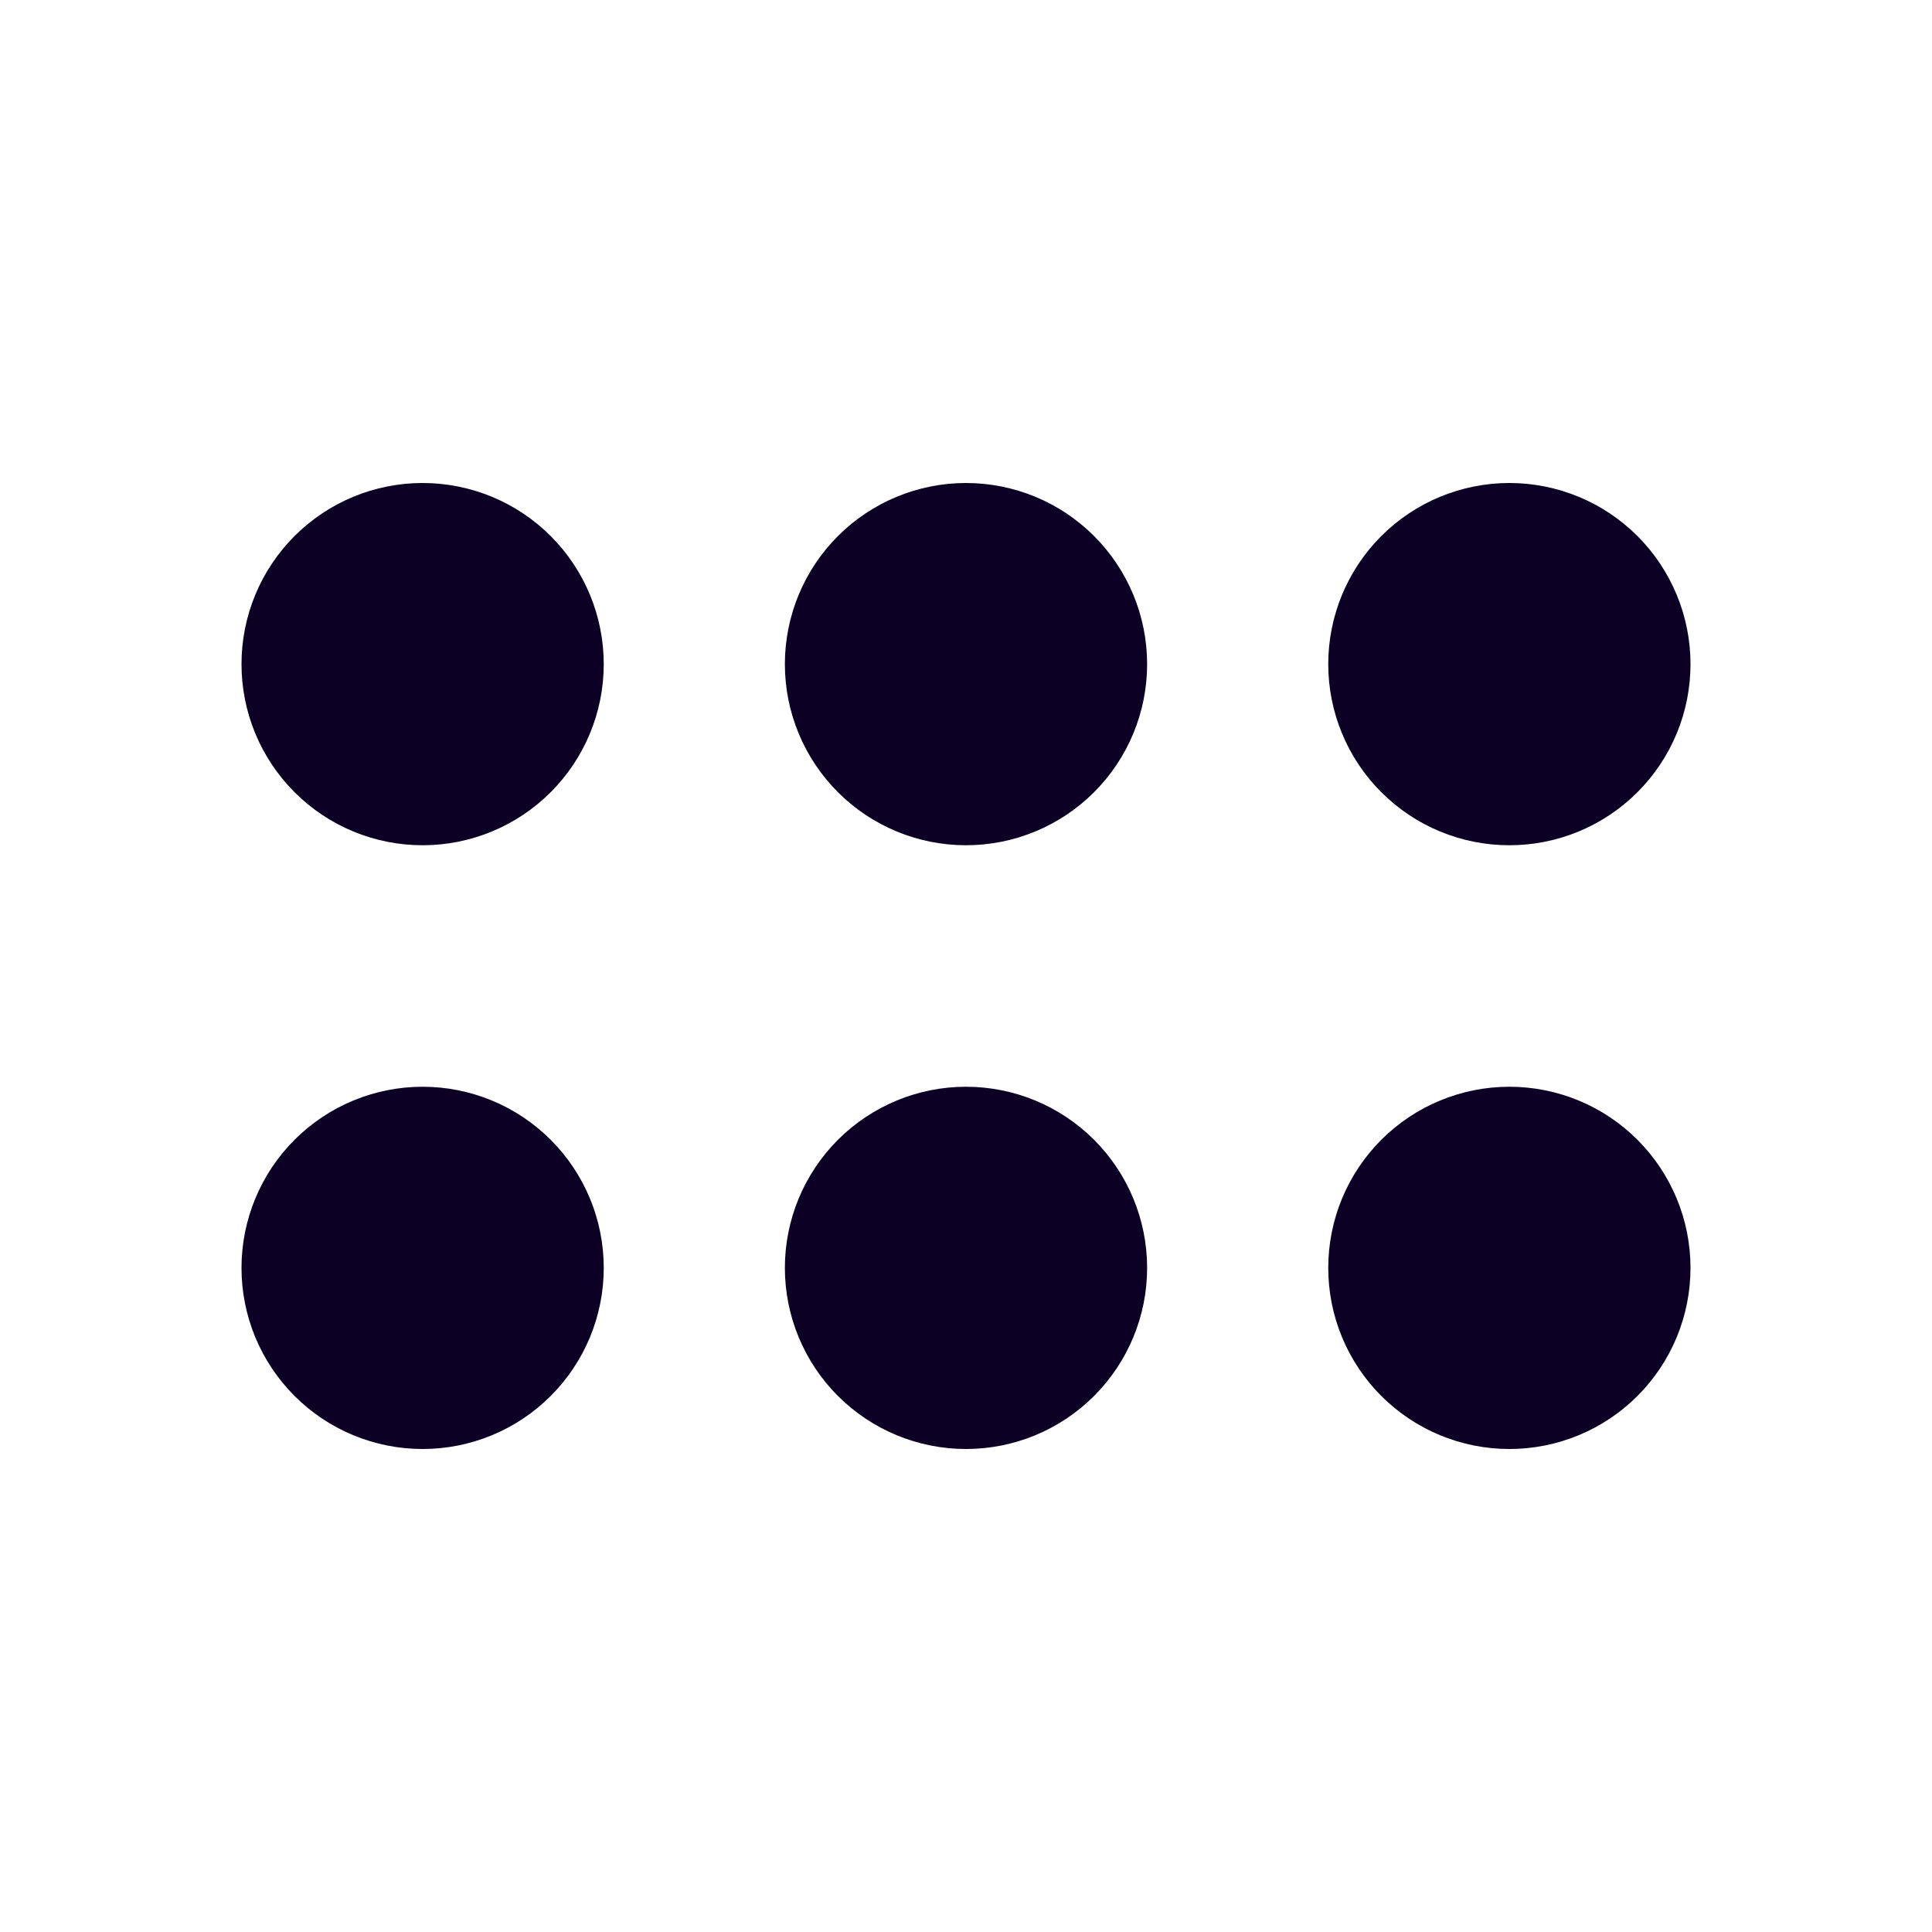 <svg width="24" height="24" viewBox="0 0 24 24" fill="none" xmlns="http://www.w3.org/2000/svg">
<path d="M16.5 8.25C16.5 8.545 16.558 8.838 16.671 9.111C16.784 9.384 16.95 9.632 17.159 9.841C17.368 10.05 17.616 10.216 17.889 10.329C18.162 10.442 18.454 10.5 18.75 10.5C19.046 10.5 19.338 10.442 19.611 10.329C19.884 10.216 20.132 10.05 20.341 9.841C20.55 9.632 20.716 9.384 20.829 9.111C20.942 8.838 21 8.545 21 8.25C21 7.653 20.763 7.081 20.341 6.659C19.919 6.237 19.347 6 18.75 6C18.153 6 17.581 6.237 17.159 6.659C16.737 7.081 16.5 7.653 16.5 8.25ZM9.75 8.25C9.75 8.847 9.987 9.419 10.409 9.841C10.831 10.263 11.403 10.5 12 10.5C12.597 10.5 13.169 10.263 13.591 9.841C14.013 9.419 14.25 8.847 14.25 8.25C14.25 7.653 14.013 7.081 13.591 6.659C13.169 6.237 12.597 6 12 6C11.403 6 10.831 6.237 10.409 6.659C9.987 7.081 9.75 7.653 9.75 8.25ZM5.25 10.5C4.955 10.5 4.662 10.442 4.389 10.329C4.116 10.216 3.868 10.05 3.659 9.841C3.45 9.632 3.284 9.384 3.171 9.111C3.058 8.838 3 8.545 3 8.25C3 7.955 3.058 7.662 3.171 7.389C3.284 7.116 3.45 6.868 3.659 6.659C3.868 6.45 4.116 6.284 4.389 6.171C4.662 6.058 4.955 6 5.25 6C5.847 6 6.419 6.237 6.841 6.659C7.263 7.081 7.5 7.653 7.5 8.25C7.5 8.847 7.263 9.419 6.841 9.841C6.419 10.263 5.847 10.5 5.25 10.5ZM16.5 15.75C16.5 16.046 16.558 16.338 16.671 16.611C16.784 16.884 16.95 17.132 17.159 17.341C17.368 17.55 17.616 17.716 17.889 17.829C18.162 17.942 18.454 18 18.75 18C19.046 18 19.338 17.942 19.611 17.829C19.884 17.716 20.132 17.55 20.341 17.341C20.55 17.132 20.716 16.884 20.829 16.611C20.942 16.338 21 16.046 21 15.75C21 15.153 20.763 14.581 20.341 14.159C19.919 13.737 19.347 13.5 18.75 13.5C18.153 13.5 17.581 13.737 17.159 14.159C16.737 14.581 16.5 15.153 16.5 15.75ZM12 18C11.403 18 10.831 17.763 10.409 17.341C9.987 16.919 9.75 16.347 9.75 15.75C9.75 15.153 9.987 14.581 10.409 14.159C10.831 13.737 11.403 13.5 12 13.5C12.597 13.5 13.169 13.737 13.591 14.159C14.013 14.581 14.25 15.153 14.25 15.75C14.25 16.347 14.013 16.919 13.591 17.341C13.169 17.763 12.597 18 12 18ZM3 15.75C3 16.046 3.058 16.338 3.171 16.611C3.284 16.884 3.45 17.132 3.659 17.341C3.868 17.55 4.116 17.716 4.389 17.829C4.662 17.942 4.955 18 5.25 18C5.545 18 5.838 17.942 6.111 17.829C6.384 17.716 6.632 17.55 6.841 17.341C7.05 17.132 7.216 16.884 7.329 16.611C7.442 16.338 7.5 16.046 7.5 15.75C7.5 15.153 7.263 14.581 6.841 14.159C6.419 13.737 5.847 13.5 5.25 13.5C4.653 13.5 4.081 13.737 3.659 14.159C3.237 14.581 3 15.153 3 15.75Z" fill="#0C0024"/>
</svg>

